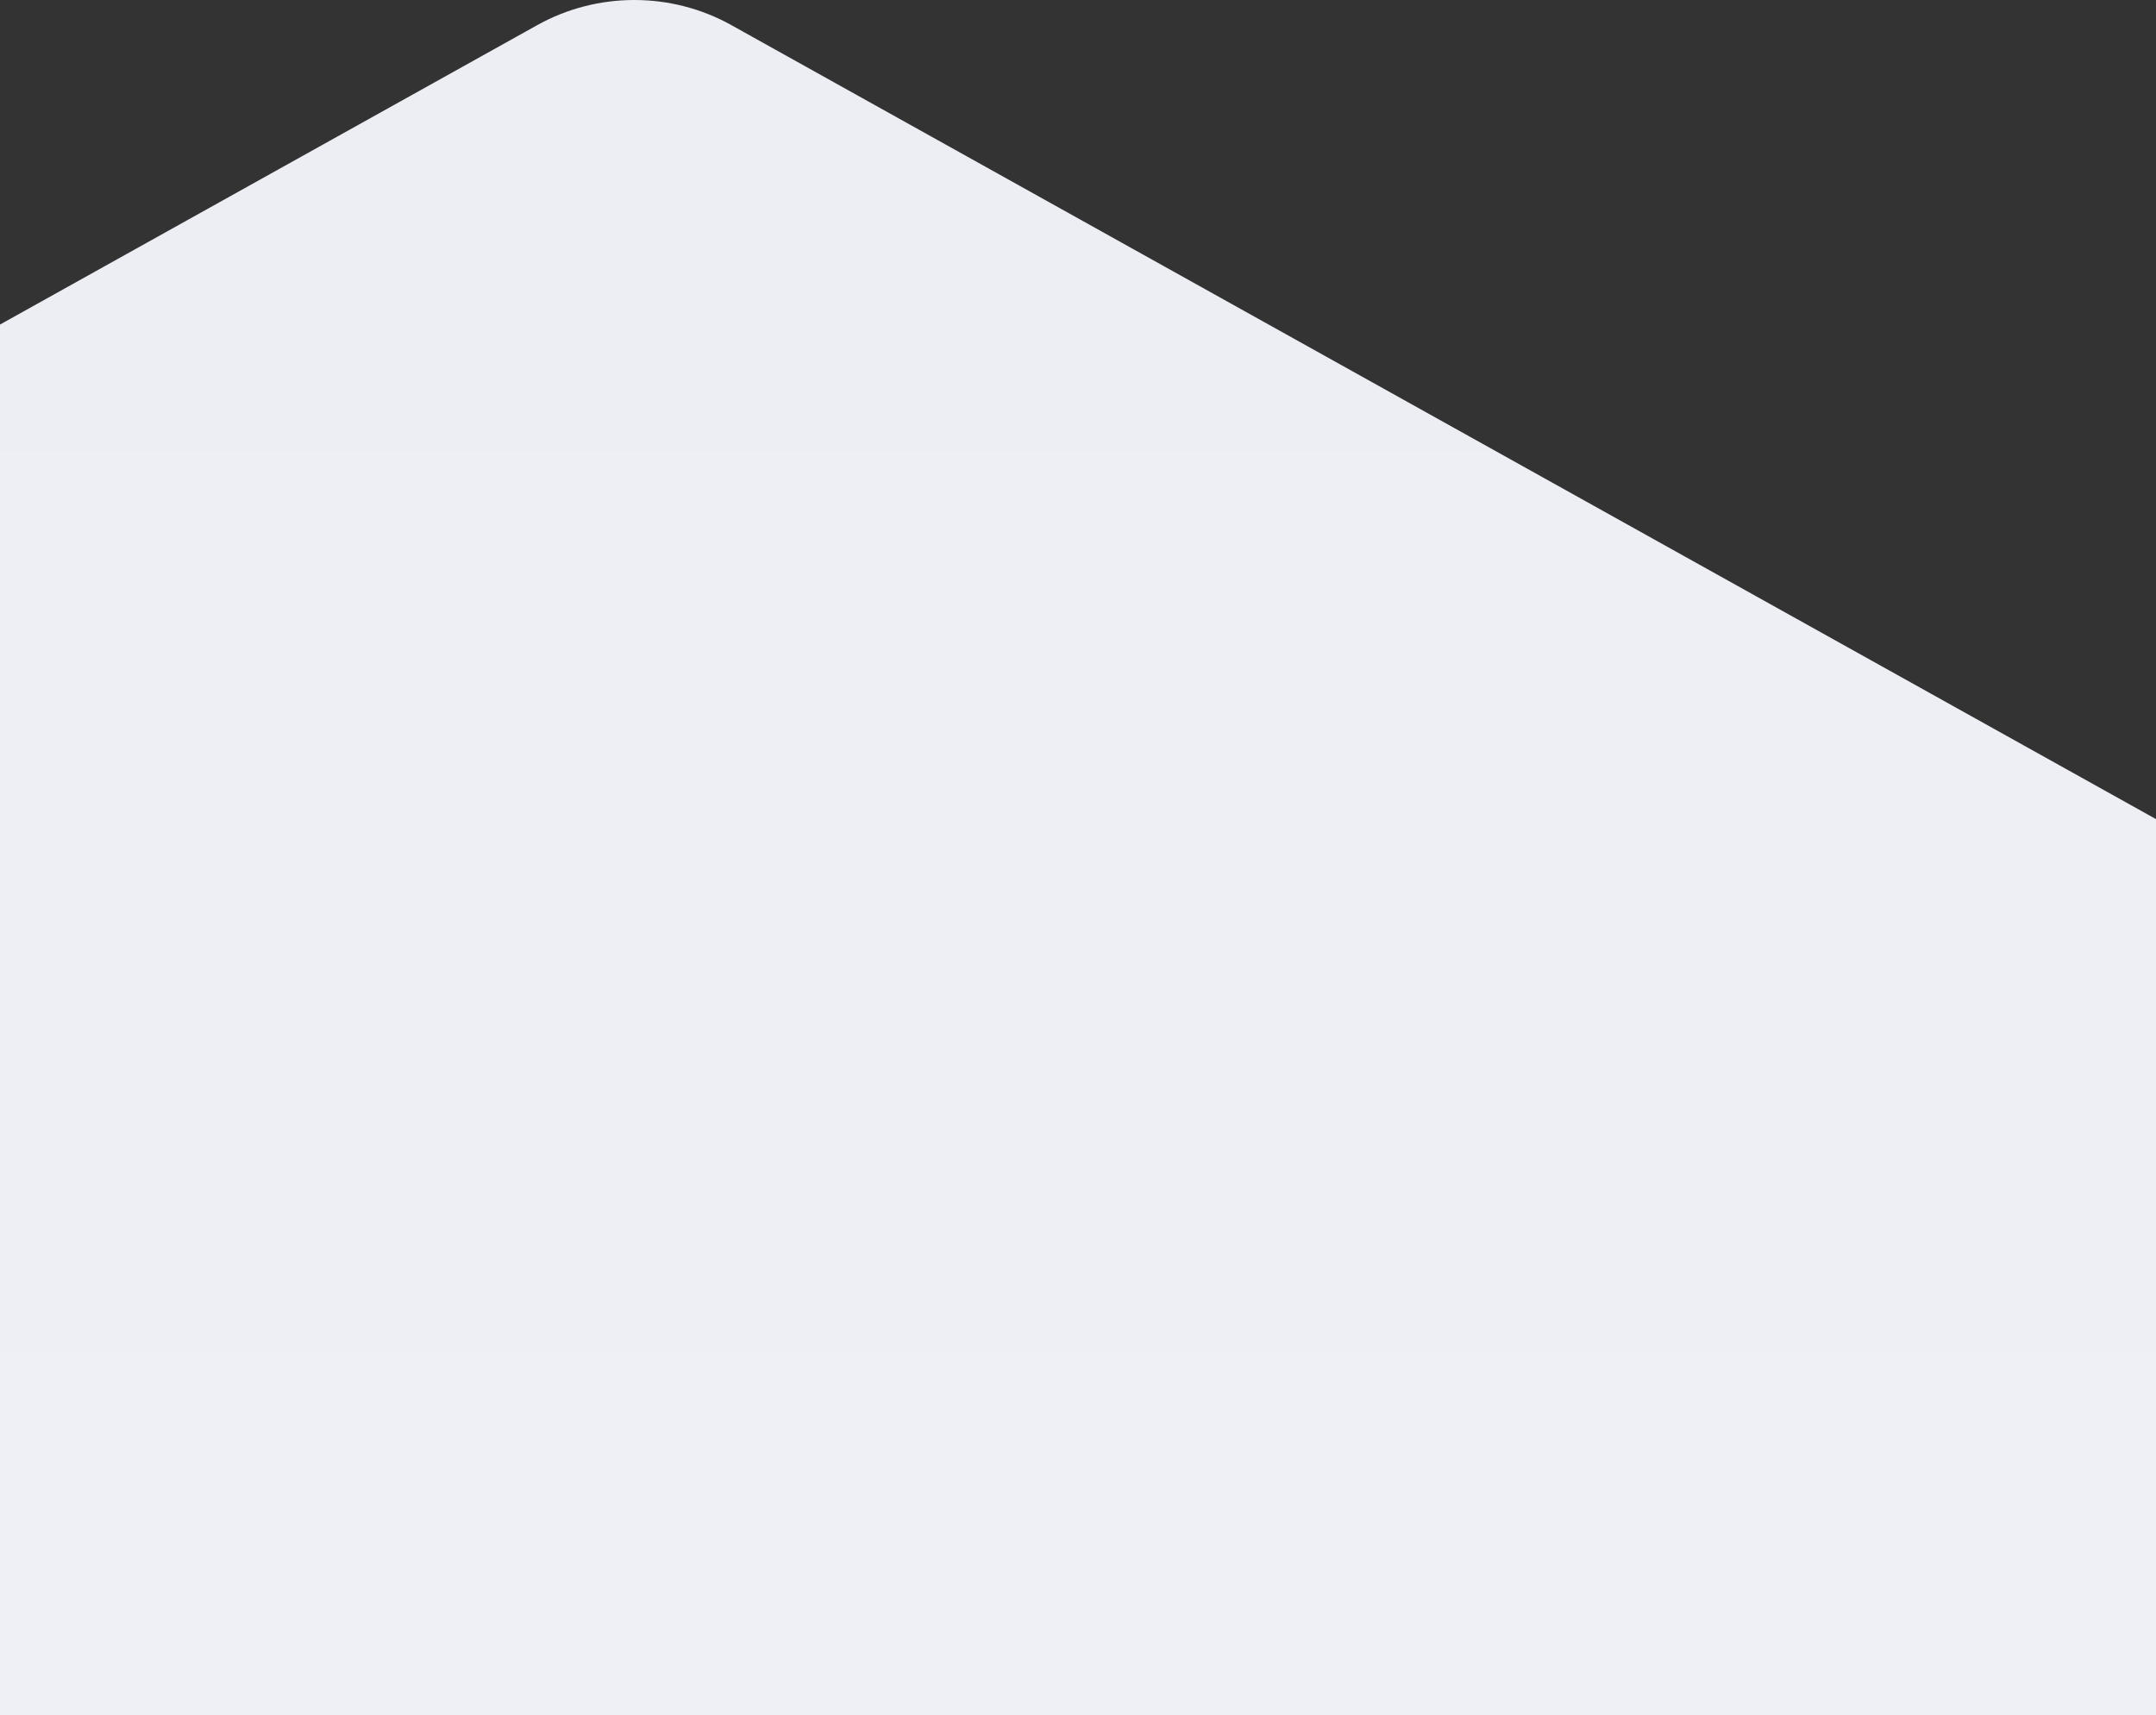 <svg xmlns="http://www.w3.org/2000/svg" width="328" height="261" fill="none"><rect width="100%" height="100%" fill="#333333" stroke="none"/><path fill="url(#a)" d="M-338 705.753V254.247c0-10.18 5.625-19.587 14.756-24.677L81.744 3.818c9.13-5.09 20.381-5.09 29.512 0L516.244 229.57c9.131 5.09 14.756 14.497 14.756 24.677V705.753c0 10.18-5.625 19.587-14.756 24.677L111.256 956.182c-9.131 5.091-20.381 5.091-29.512 0L-323.244 730.43c-9.131-5.09-14.756-14.497-14.756-24.677Z"/><defs><linearGradient id="a" x1="96.5" x2="96.5" y1="0" y2="960" gradientUnits="userSpaceOnUse"><stop stop-color="#ECEEF3"/><stop offset="1" stop-color="#F4F5FA"/></linearGradient></defs></svg>